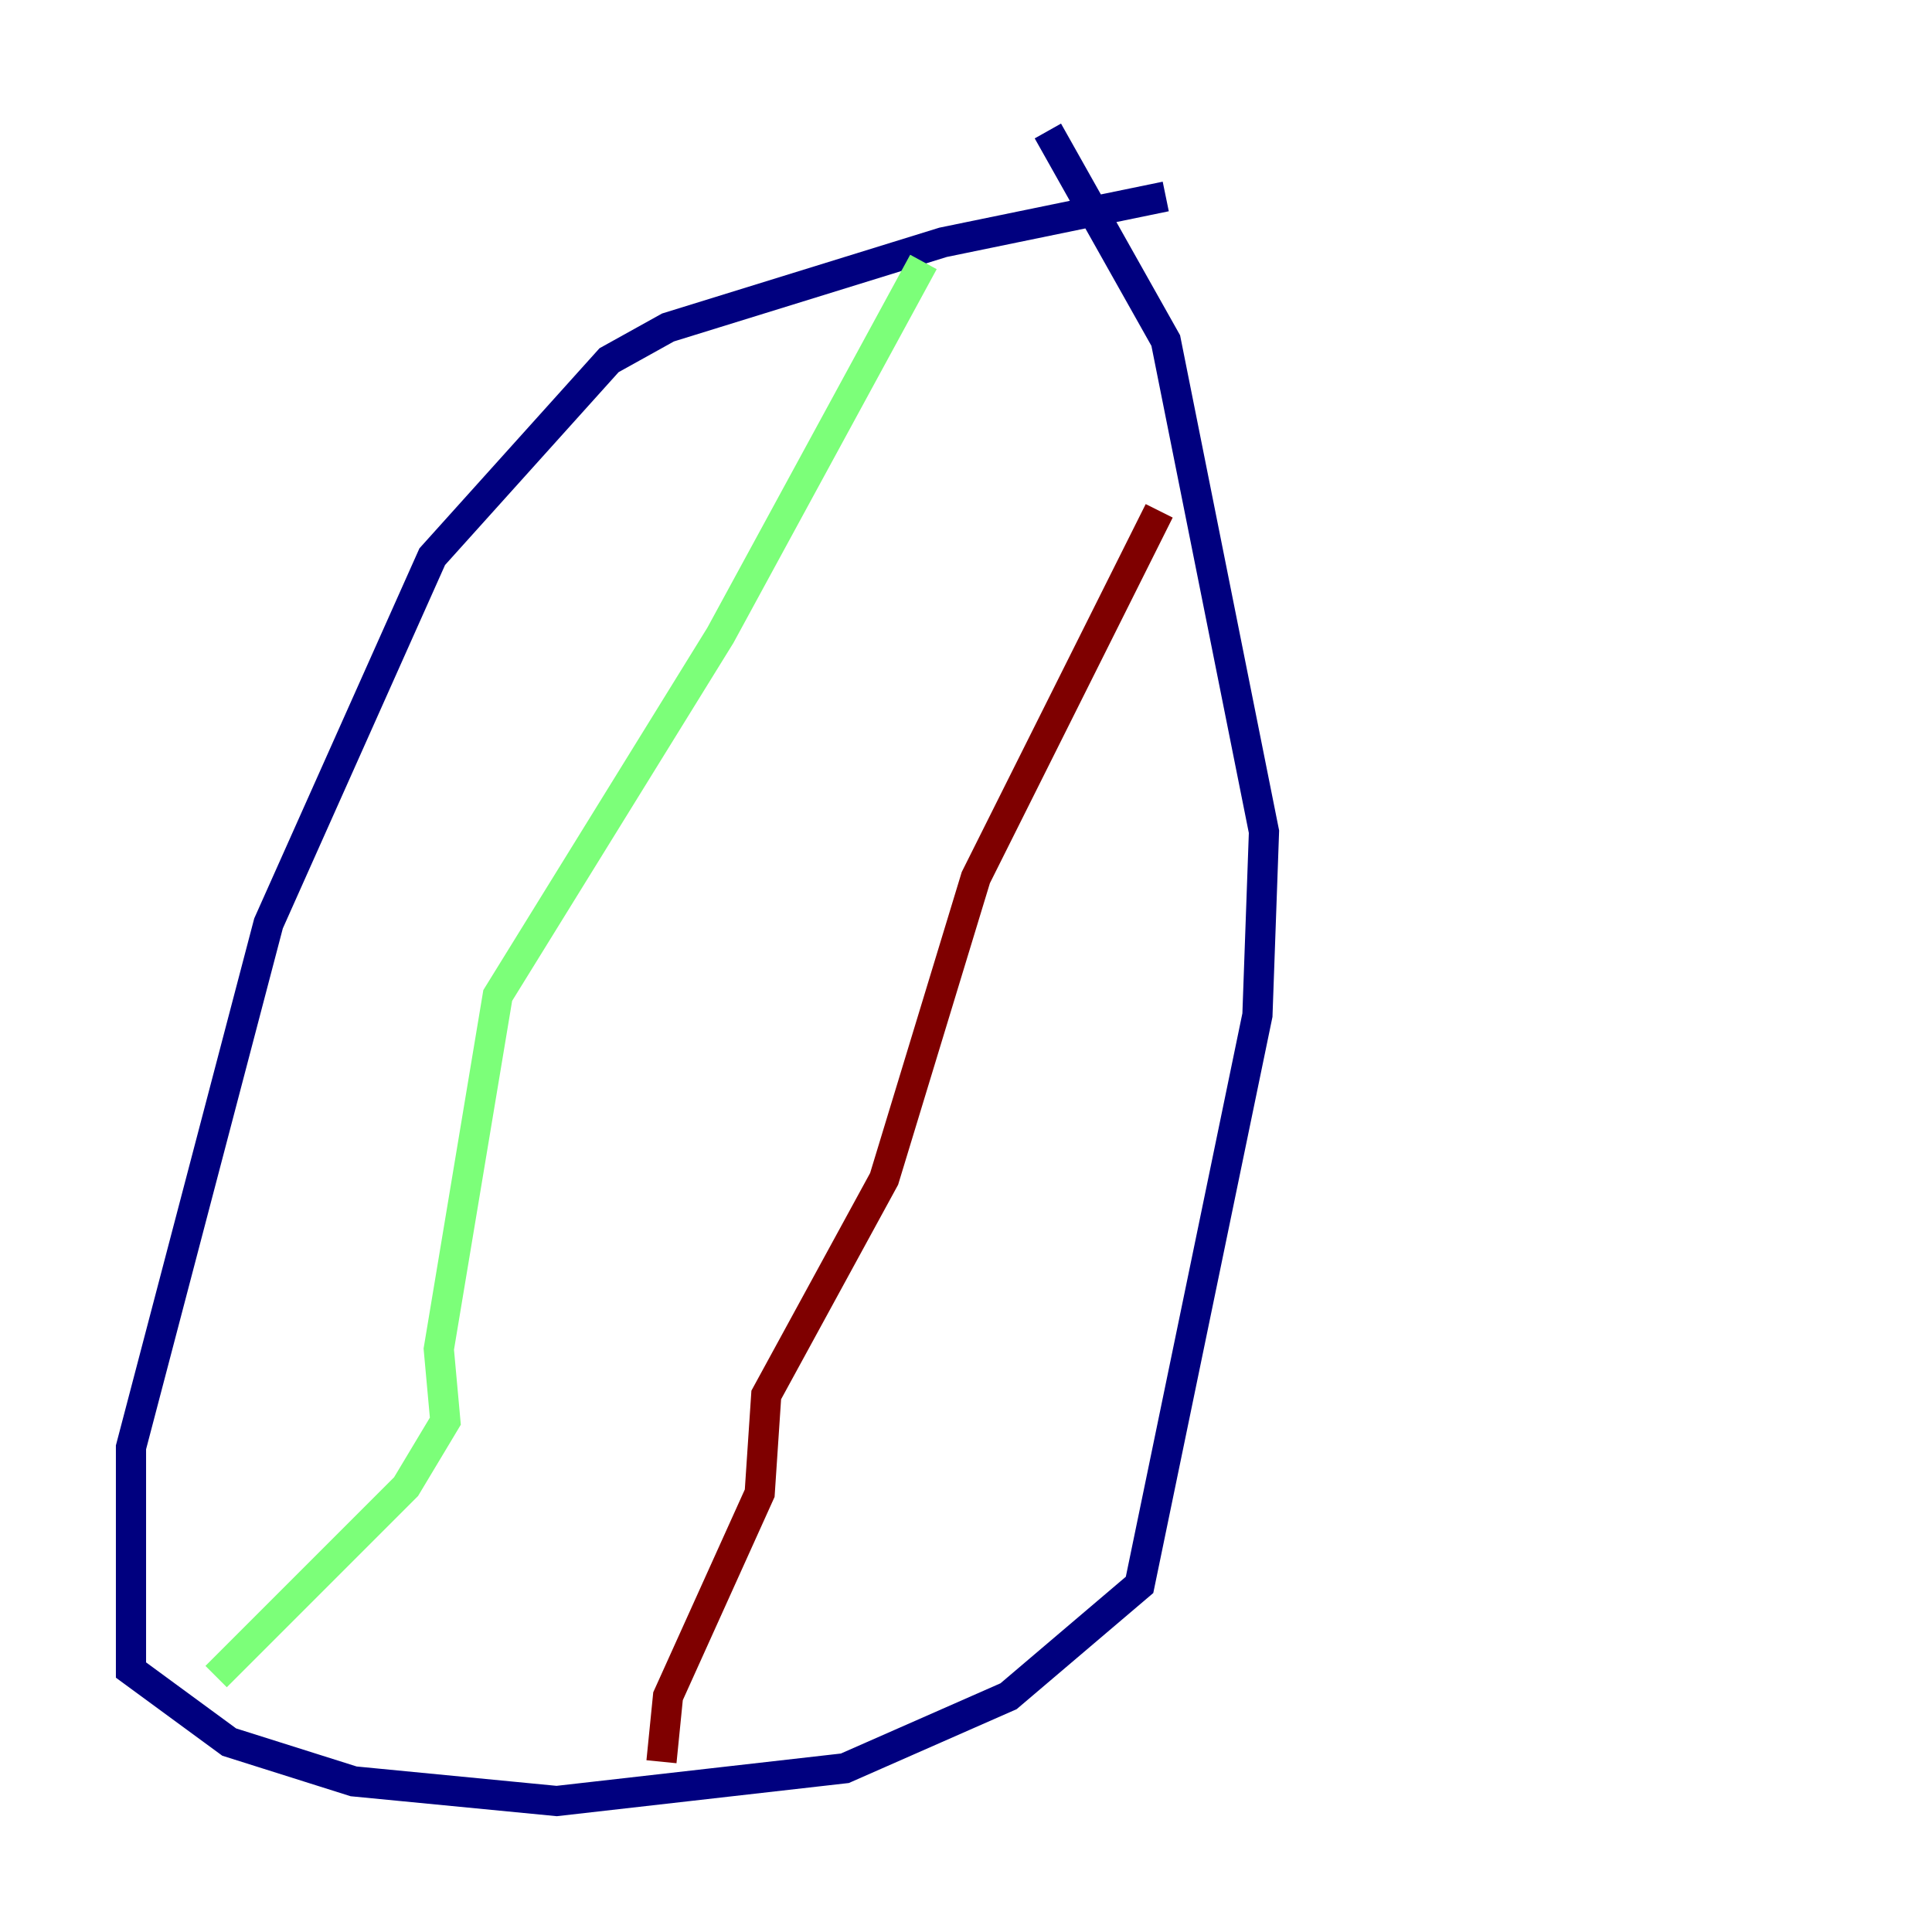 <?xml version="1.0" encoding="utf-8" ?>
<svg baseProfile="tiny" height="128" version="1.2" viewBox="0,0,128,128" width="128" xmlns="http://www.w3.org/2000/svg" xmlns:ev="http://www.w3.org/2001/xml-events" xmlns:xlink="http://www.w3.org/1999/xlink"><defs /><polyline fill="none" points="77.234,13.017 62.481,16.054 44.258,21.695 40.352,23.864 28.637,36.881 17.79,61.18 8.678,95.891 8.678,110.644 15.186,115.417 23.43,118.02 36.881,119.322 55.973,117.153 66.82,112.38 75.498,105.003 83.308,67.254 83.742,55.105 77.234,22.563 69.424,8.678" stroke="#00007f" stroke-width="2" /><polyline fill="none" points="61.18,17.356 47.729,42.088 32.976,65.953 29.071,89.383 29.505,94.156 26.902,98.495 14.319,111.078" stroke="#7cff79" stroke-width="2" /><polyline fill="none" points="76.8,33.844 64.651,58.142 58.576,78.102 50.766,92.42 50.332,98.929 44.258,112.38 43.824,116.719" stroke="#7f0000" stroke-width="2" /></svg>